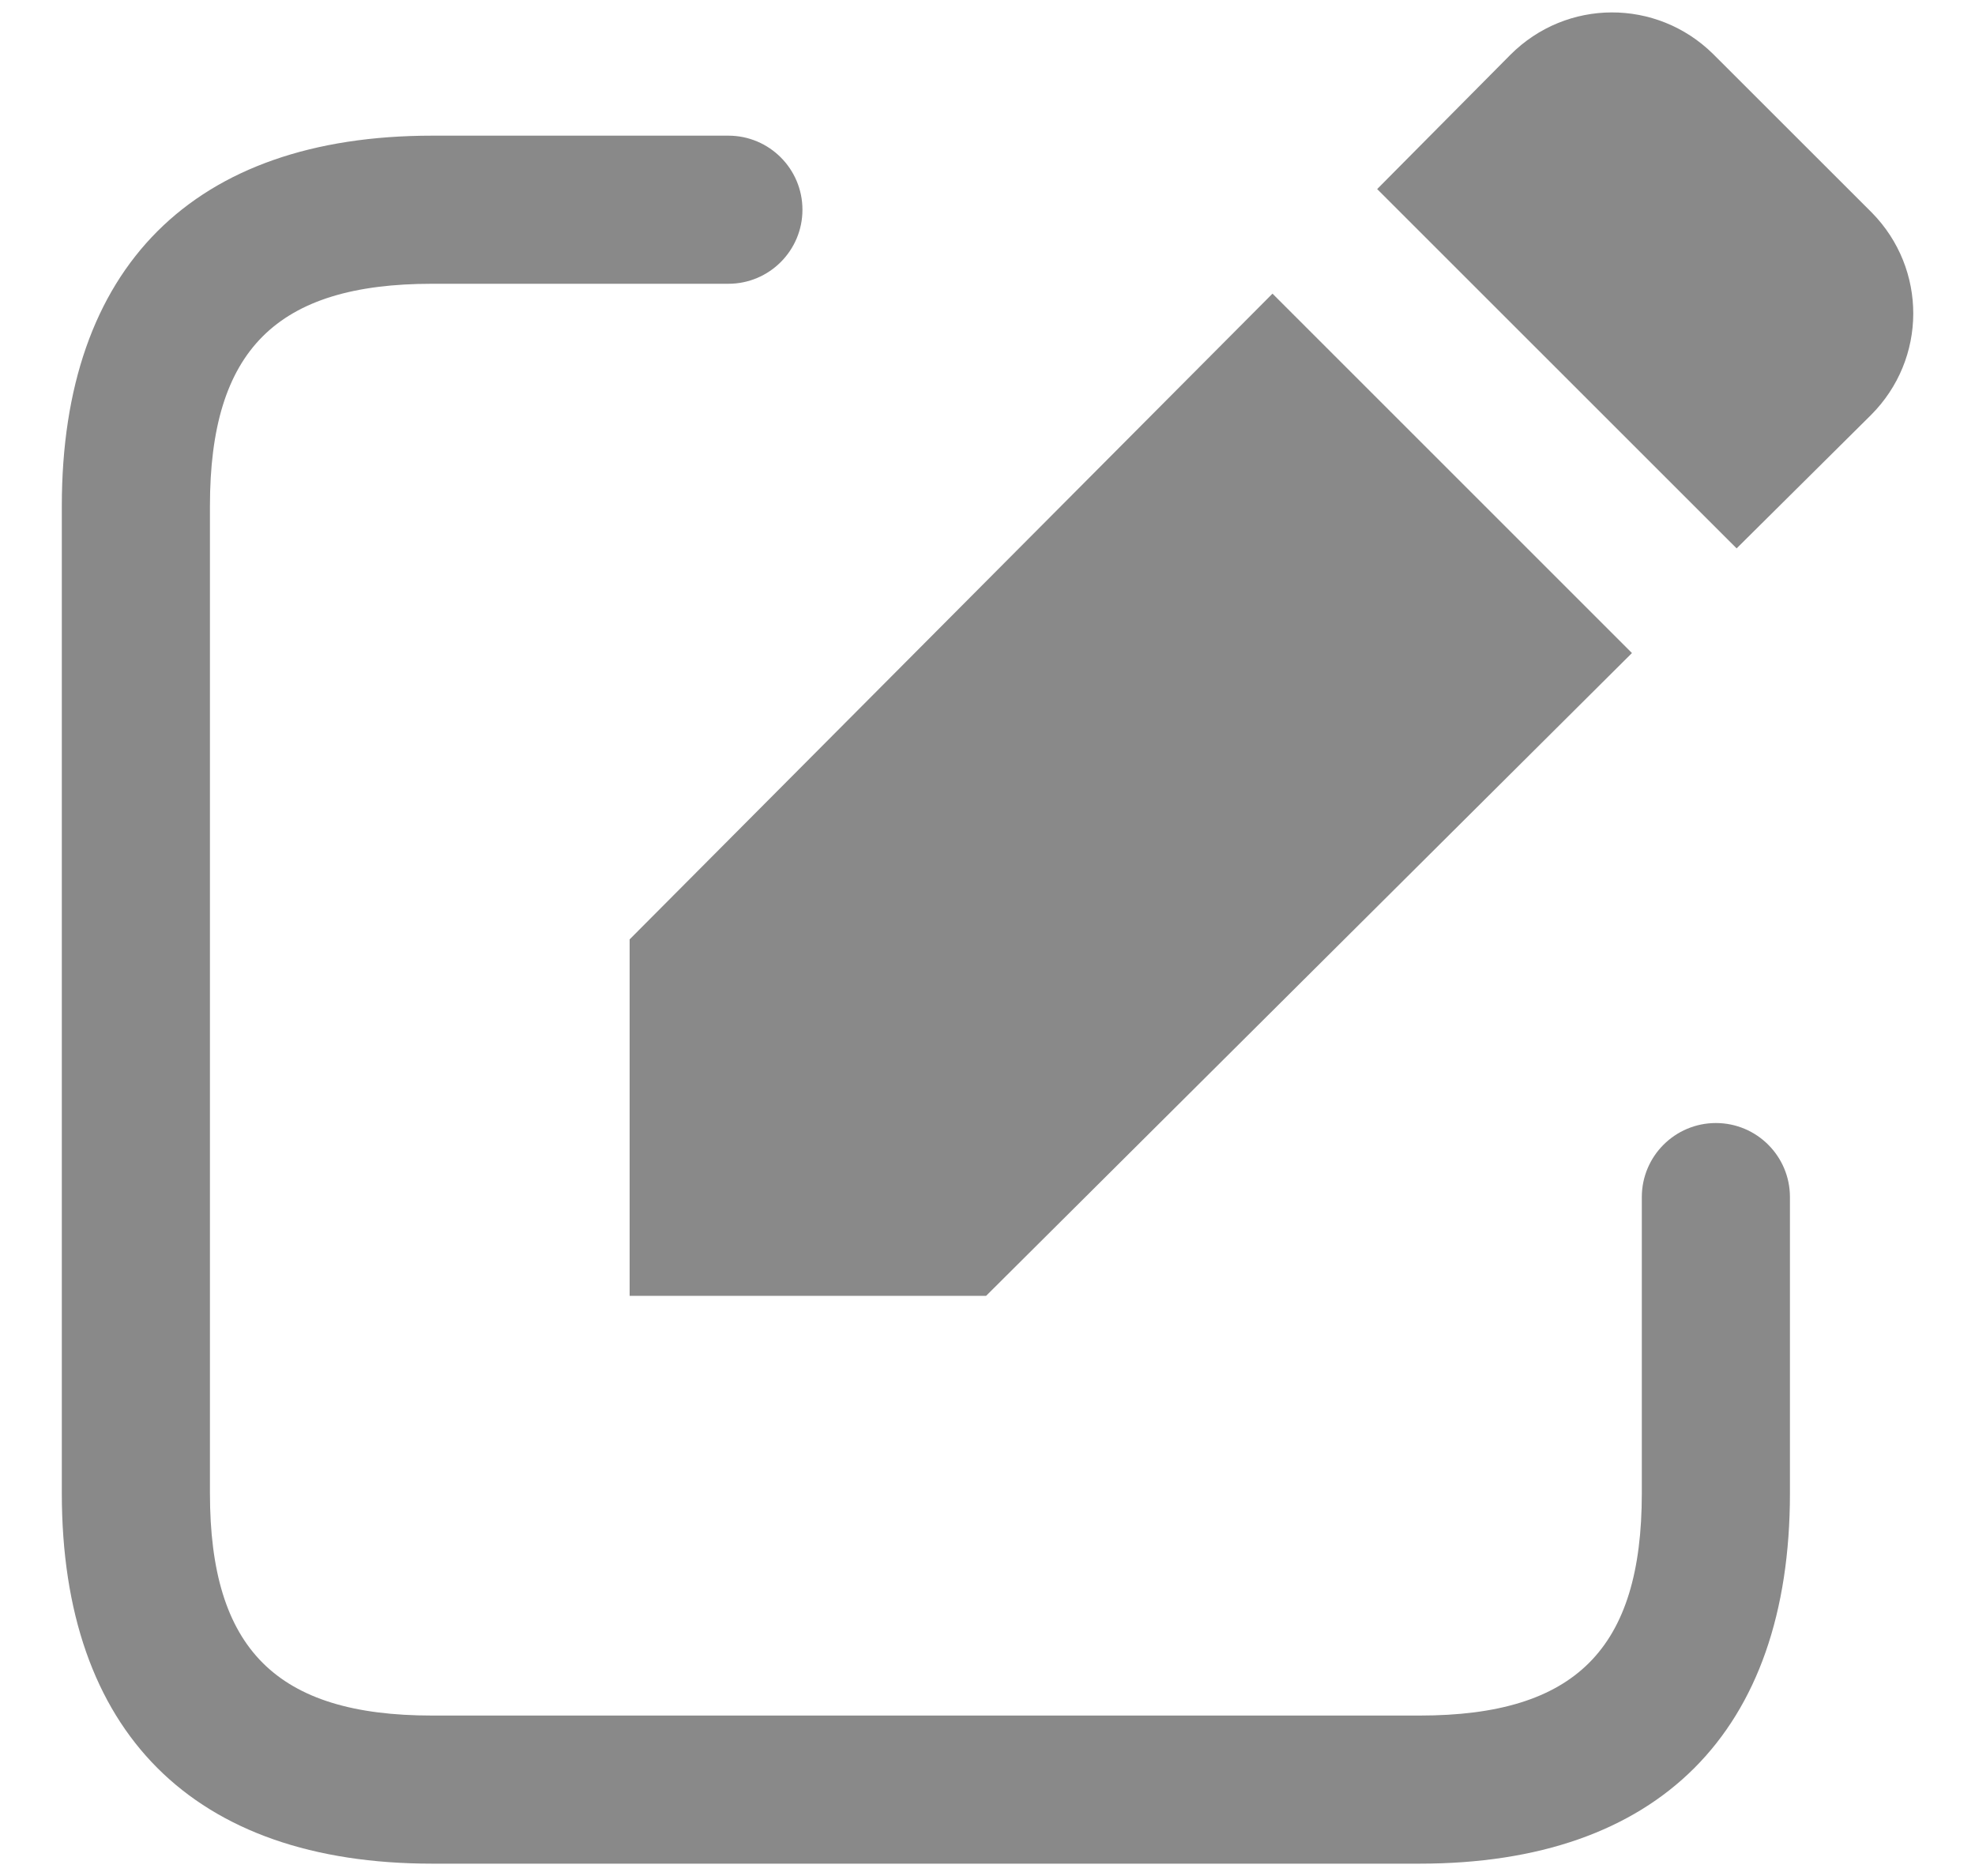 <svg width="20" height="19" viewBox="0 0 20 19" fill="none" xmlns="http://www.w3.org/2000/svg">
<path d="M14.376 18.875H4.376C1.958 18.875 0.626 17.543 0.626 15.124V5.124C0.626 2.706 1.958 1.374 4.376 1.374H7.376C7.79 1.374 8.126 1.71 8.126 2.124C8.126 2.538 7.79 2.874 7.376 2.874H4.376C2.799 2.874 2.126 3.547 2.126 5.124V15.124C2.126 16.701 2.799 17.375 4.376 17.375H14.376C15.953 17.375 16.626 16.701 16.626 15.124V12.124C16.626 11.71 16.962 11.374 17.376 11.374C17.79 11.374 18.126 11.71 18.126 12.124V15.124C18.126 17.543 16.794 18.875 14.376 18.875ZM18.956 2.154L17.346 0.545C16.776 -0.015 15.866 -0.016 15.296 0.554L13.946 1.915L17.586 5.554L18.946 4.204C19.516 3.634 19.516 2.724 18.956 2.154ZM12.886 2.974L6.376 9.514V13.124H9.986L16.526 6.614L12.886 2.974Z" fill="#898989"/>
</svg>

